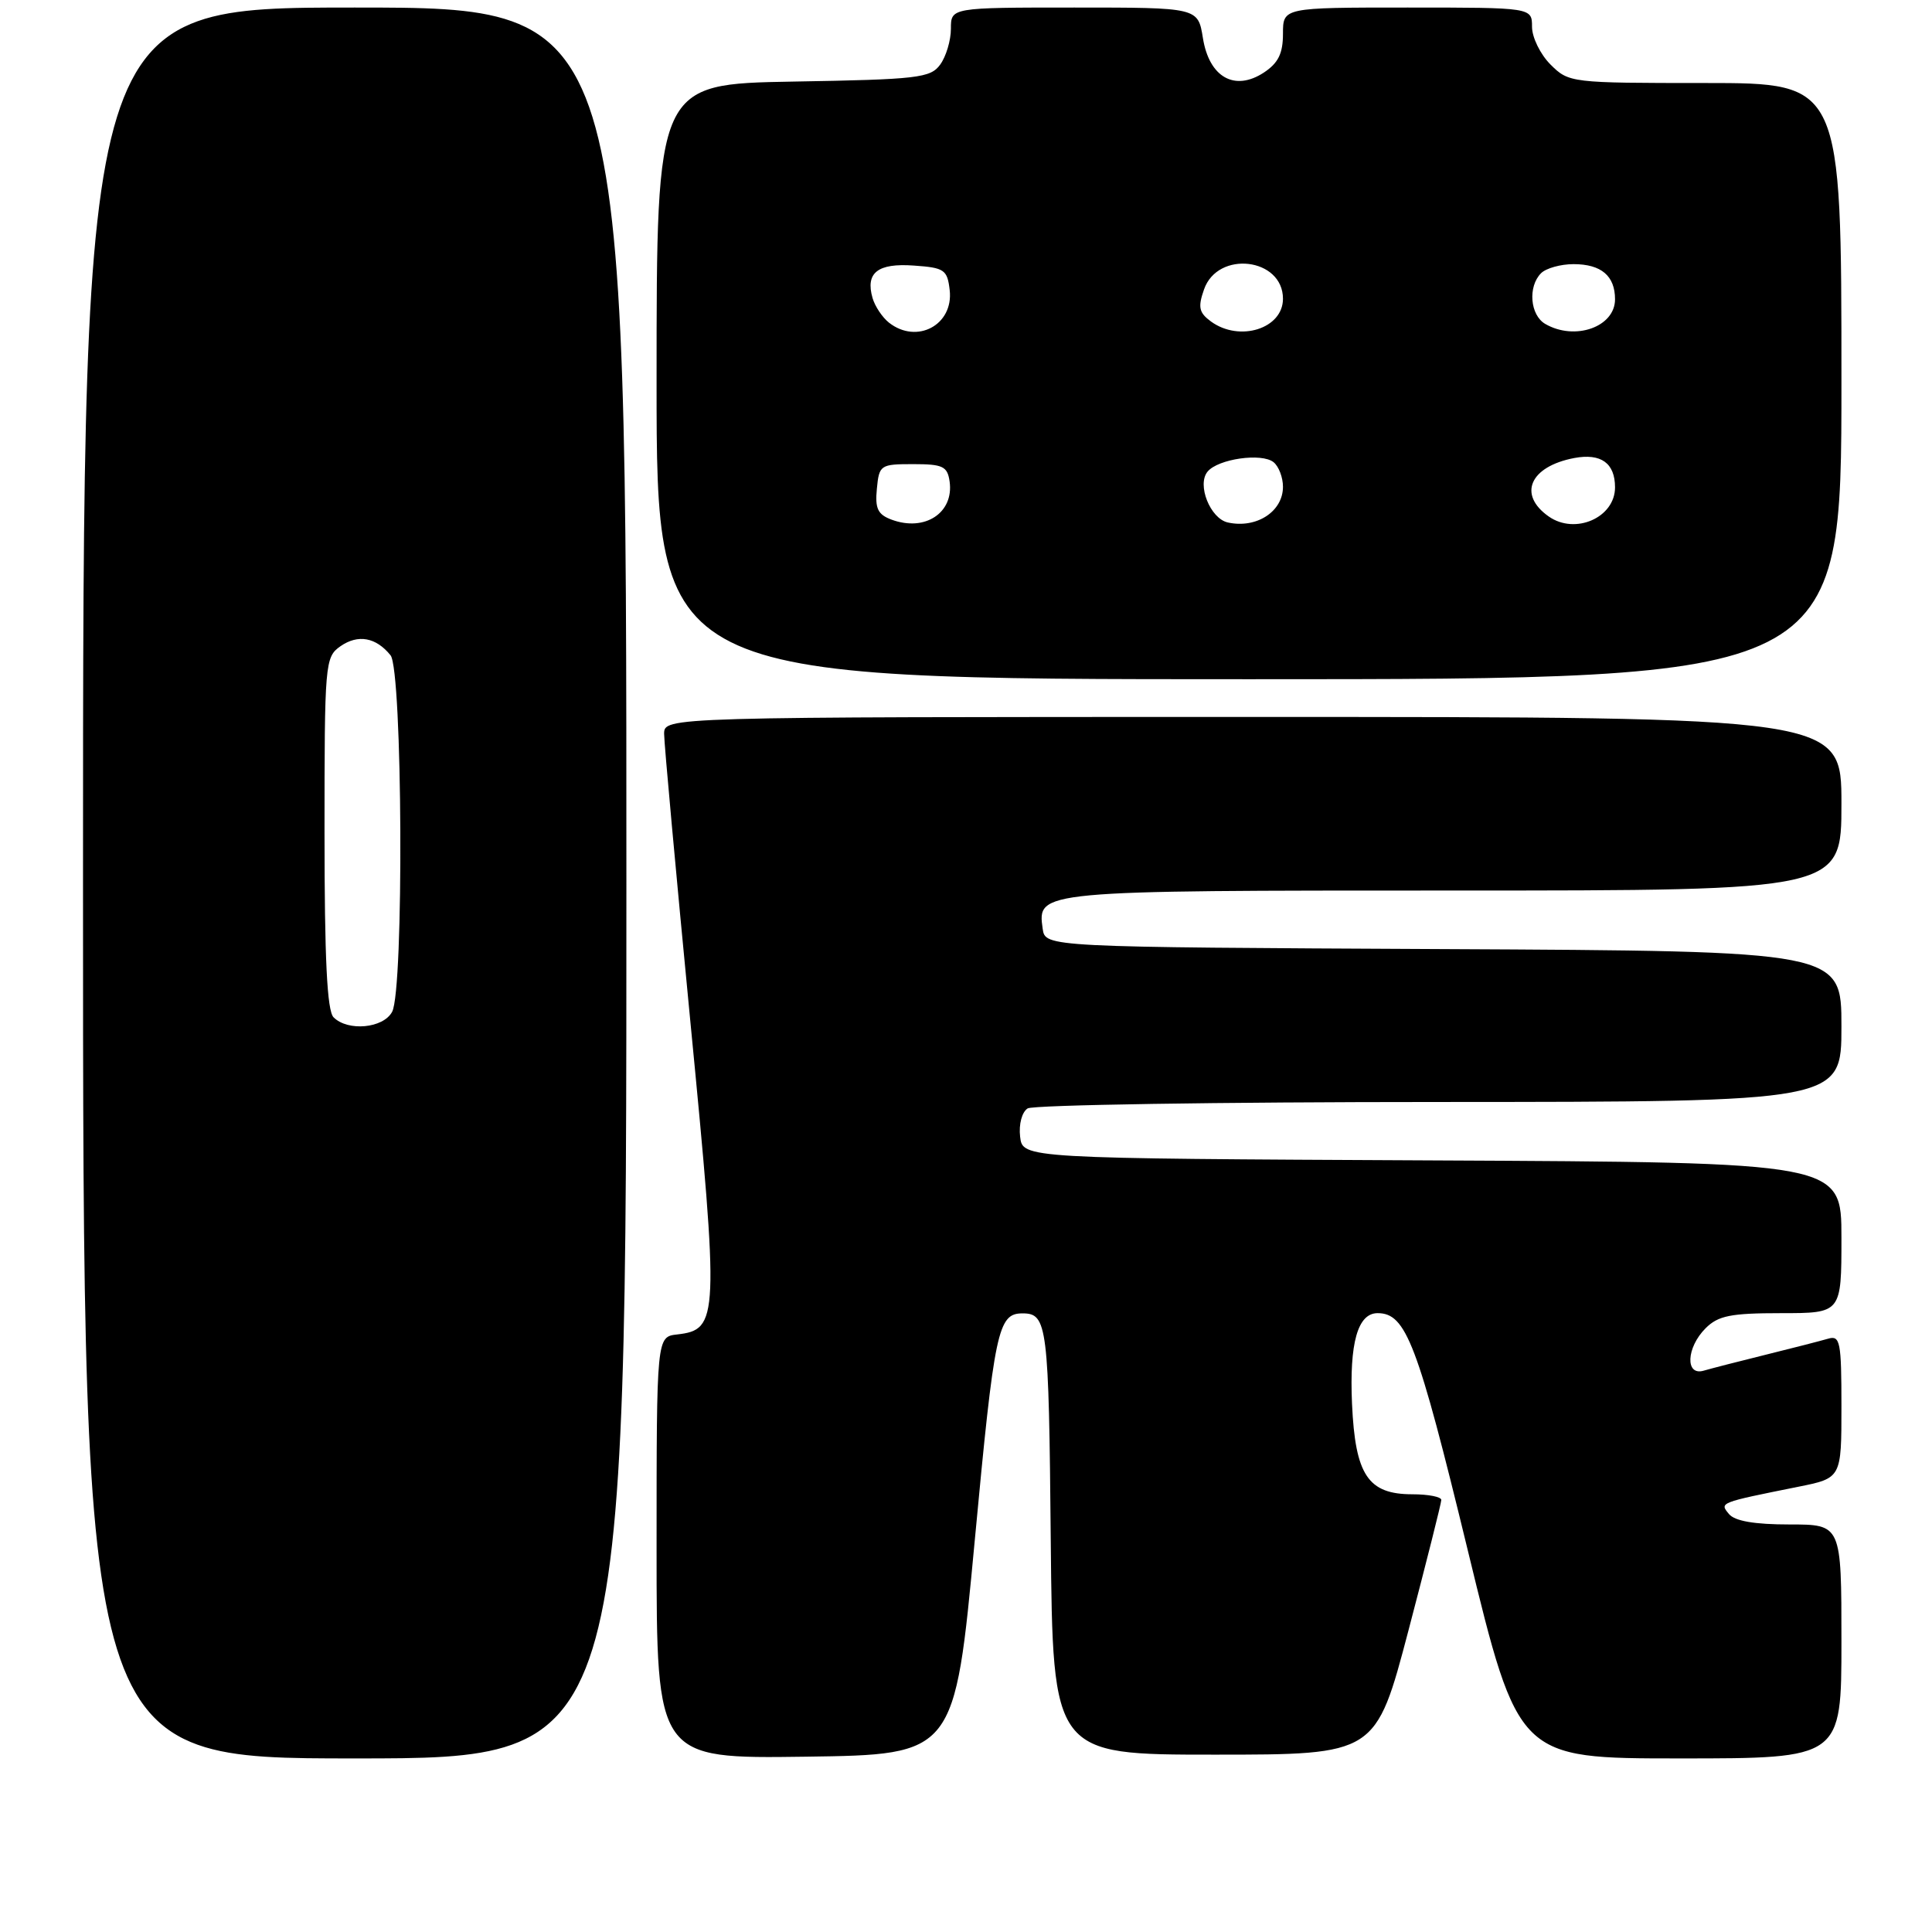 <?xml version="1.0" encoding="UTF-8" standalone="no"?>
<!DOCTYPE svg PUBLIC "-//W3C//DTD SVG 1.1//EN" "http://www.w3.org/Graphics/SVG/1.1/DTD/svg11.dtd" >
<svg xmlns="http://www.w3.org/2000/svg" xmlns:xlink="http://www.w3.org/1999/xlink" version="1.1" viewBox="0 0 256 256">
 <g >
 <path fill="currentColor"
d=" M 83.00 117.00 C 83.00 1.00 83.00 1.00 47.00 1.00 C 11.00 1.00 11.00 1.00 11.00 117.00 C 11.00 233.00 11.00 233.00 47.00 233.00 C 83.00 233.00 83.00 233.00 83.00 117.00 Z  M 129.16 204.12 C 131.78 176.15 132.22 174.03 135.50 174.03 C 138.78 174.03 138.97 175.58 139.23 204.05 C 139.50 232.50 139.50 232.50 160.90 232.50 C 182.30 232.50 182.30 232.50 186.64 216.00 C 189.02 206.93 190.98 199.16 190.98 198.75 C 190.99 198.34 189.27 198.00 187.15 198.00 C 181.27 198.00 179.58 195.47 179.15 186.02 C 178.79 177.96 179.90 174.00 182.54 174.00 C 186.31 174.00 187.81 177.93 194.48 205.39 C 201.19 233.00 201.19 233.00 222.60 233.00 C 244.00 233.00 244.00 233.00 244.00 217.50 C 244.00 202.00 244.00 202.00 237.12 202.00 C 232.48 202.00 229.87 201.55 229.10 200.62 C 227.83 199.09 227.77 199.12 238.25 197.01 C 244.00 195.86 244.00 195.86 244.00 186.36 C 244.00 177.79 243.83 176.92 242.25 177.38 C 241.29 177.66 237.57 178.62 234.00 179.50 C 230.43 180.38 226.71 181.34 225.75 181.62 C 223.27 182.35 223.44 178.56 226.00 176.00 C 227.67 174.33 229.33 174.00 236.00 174.00 C 244.00 174.00 244.00 174.00 244.00 164.01 C 244.00 154.02 244.00 154.02 189.75 153.76 C 135.50 153.50 135.50 153.50 135.17 150.61 C 134.98 148.97 135.41 147.35 136.17 146.87 C 136.90 146.41 161.46 146.02 190.75 146.02 C 244.00 146.00 244.00 146.00 244.00 136.01 C 244.00 126.02 244.00 126.02 191.25 125.76 C 138.50 125.50 138.50 125.50 138.16 123.06 C 137.44 118.00 137.47 118.00 192.69 118.00 C 244.00 118.00 244.00 118.00 244.00 106.50 C 244.00 95.00 244.00 95.00 166.00 95.00 C 88.00 95.00 88.00 95.00 88.00 97.25 C 88.00 98.49 89.57 115.66 91.48 135.41 C 95.30 174.80 95.24 176.18 89.74 176.82 C 87.00 177.13 87.00 177.13 87.00 205.09 C 87.00 233.04 87.00 233.04 106.75 232.77 C 126.50 232.50 126.50 232.50 129.16 204.12 Z  M 244.00 50.50 C 244.00 11.00 244.00 11.00 225.95 11.00 C 208.13 11.00 207.88 10.97 205.45 8.55 C 204.10 7.20 203.00 4.95 203.00 3.55 C 203.00 1.00 203.00 1.00 186.50 1.00 C 170.00 1.00 170.00 1.00 170.00 4.48 C 170.00 7.10 169.37 8.36 167.46 9.62 C 163.59 12.15 160.22 10.24 159.39 5.03 C 158.74 1.00 158.74 1.00 142.37 1.00 C 126.00 1.00 126.00 1.00 126.00 3.81 C 126.00 5.35 125.36 7.49 124.58 8.56 C 123.29 10.33 121.63 10.53 105.08 10.81 C 87.00 11.13 87.00 11.13 87.00 50.56 C 87.00 90.00 87.00 90.00 165.50 90.00 C 244.00 90.00 244.00 90.00 244.00 50.50 Z  M 44.20 134.80 C 43.34 133.94 43.00 127.10 43.00 110.36 C 43.00 87.83 43.06 87.07 45.11 85.63 C 47.44 84.01 49.82 84.44 51.75 86.83 C 53.34 88.81 53.54 131.13 51.96 134.07 C 50.79 136.26 46.10 136.70 44.20 134.80 Z  M 118.15 68.86 C 116.31 68.18 115.93 67.39 116.19 64.76 C 116.49 61.61 116.65 61.50 121.00 61.50 C 124.94 61.50 125.54 61.79 125.83 63.81 C 126.41 67.95 122.55 70.49 118.15 68.86 Z  M 162.69 69.23 C 160.36 68.71 158.57 64.22 160.01 62.49 C 161.41 60.80 167.18 59.98 168.75 61.24 C 169.44 61.79 170.00 63.26 170.00 64.50 C 170.00 67.79 166.48 70.07 162.69 69.23 Z  M 205.22 68.44 C 201.08 65.54 202.71 61.81 208.60 60.69 C 212.14 60.03 214.00 61.36 214.00 64.58 C 214.00 68.58 208.73 70.90 205.22 68.44 Z  M 117.79 42.75 C 116.92 42.06 115.94 40.60 115.62 39.50 C 114.65 36.14 116.29 34.84 121.10 35.19 C 125.14 35.47 125.53 35.74 125.84 38.45 C 126.36 43.06 121.49 45.66 117.79 42.75 Z  M 160.46 42.60 C 158.87 41.43 158.71 40.71 159.54 38.35 C 161.36 33.13 170.00 34.16 170.00 39.59 C 170.00 43.55 164.25 45.36 160.46 42.60 Z  M 204.75 42.92 C 202.74 41.75 202.43 37.97 204.20 36.20 C 204.86 35.54 206.80 35.00 208.50 35.00 C 212.17 35.00 214.00 36.55 214.00 39.66 C 214.00 43.33 208.67 45.20 204.75 42.92 Z "/>
</g>
</svg>